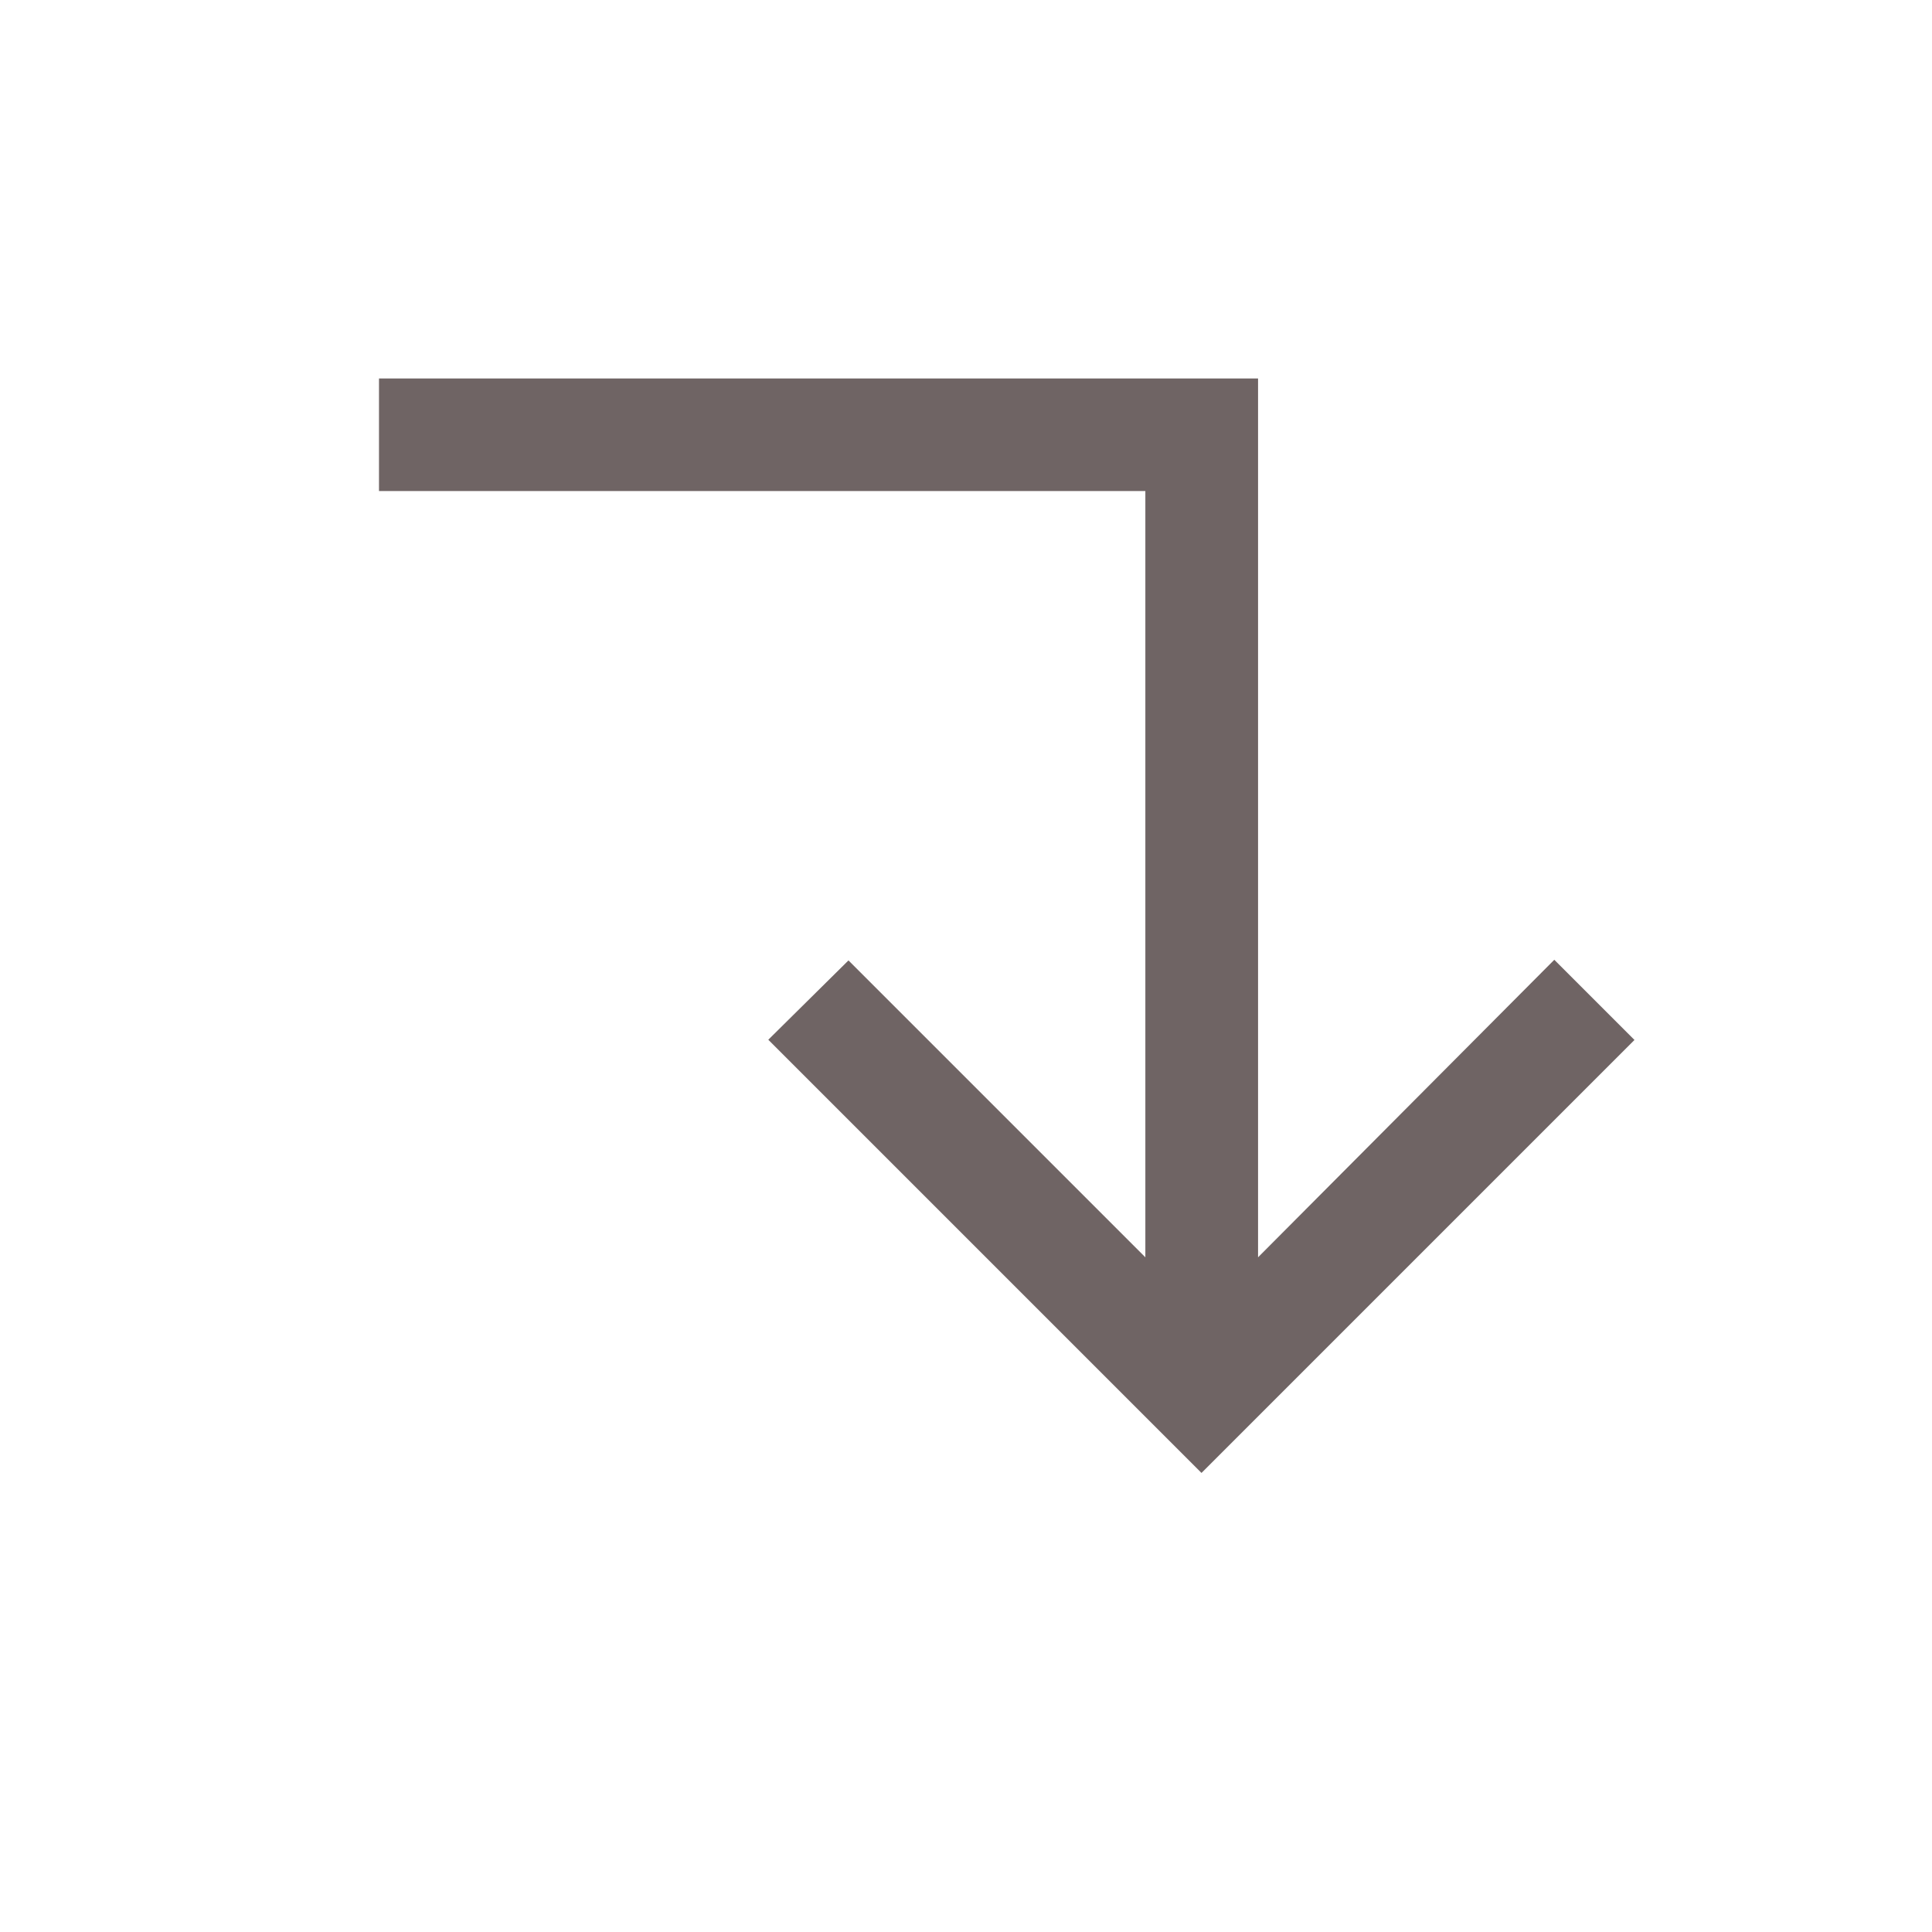 <svg width="18" height="18" viewBox="0 0 18 18" fill="none" xmlns="http://www.w3.org/2000/svg">
<g id="Icons">
<path id="Vector" d="M3.531 3.526H11.721V11.714L14.481 8.942L15.228 9.689L11.194 13.723L7.158 9.687L7.905 8.948L10.671 11.714V4.575H3.531V3.526Z" fill="#6F6464"/>
</g>
</svg>
